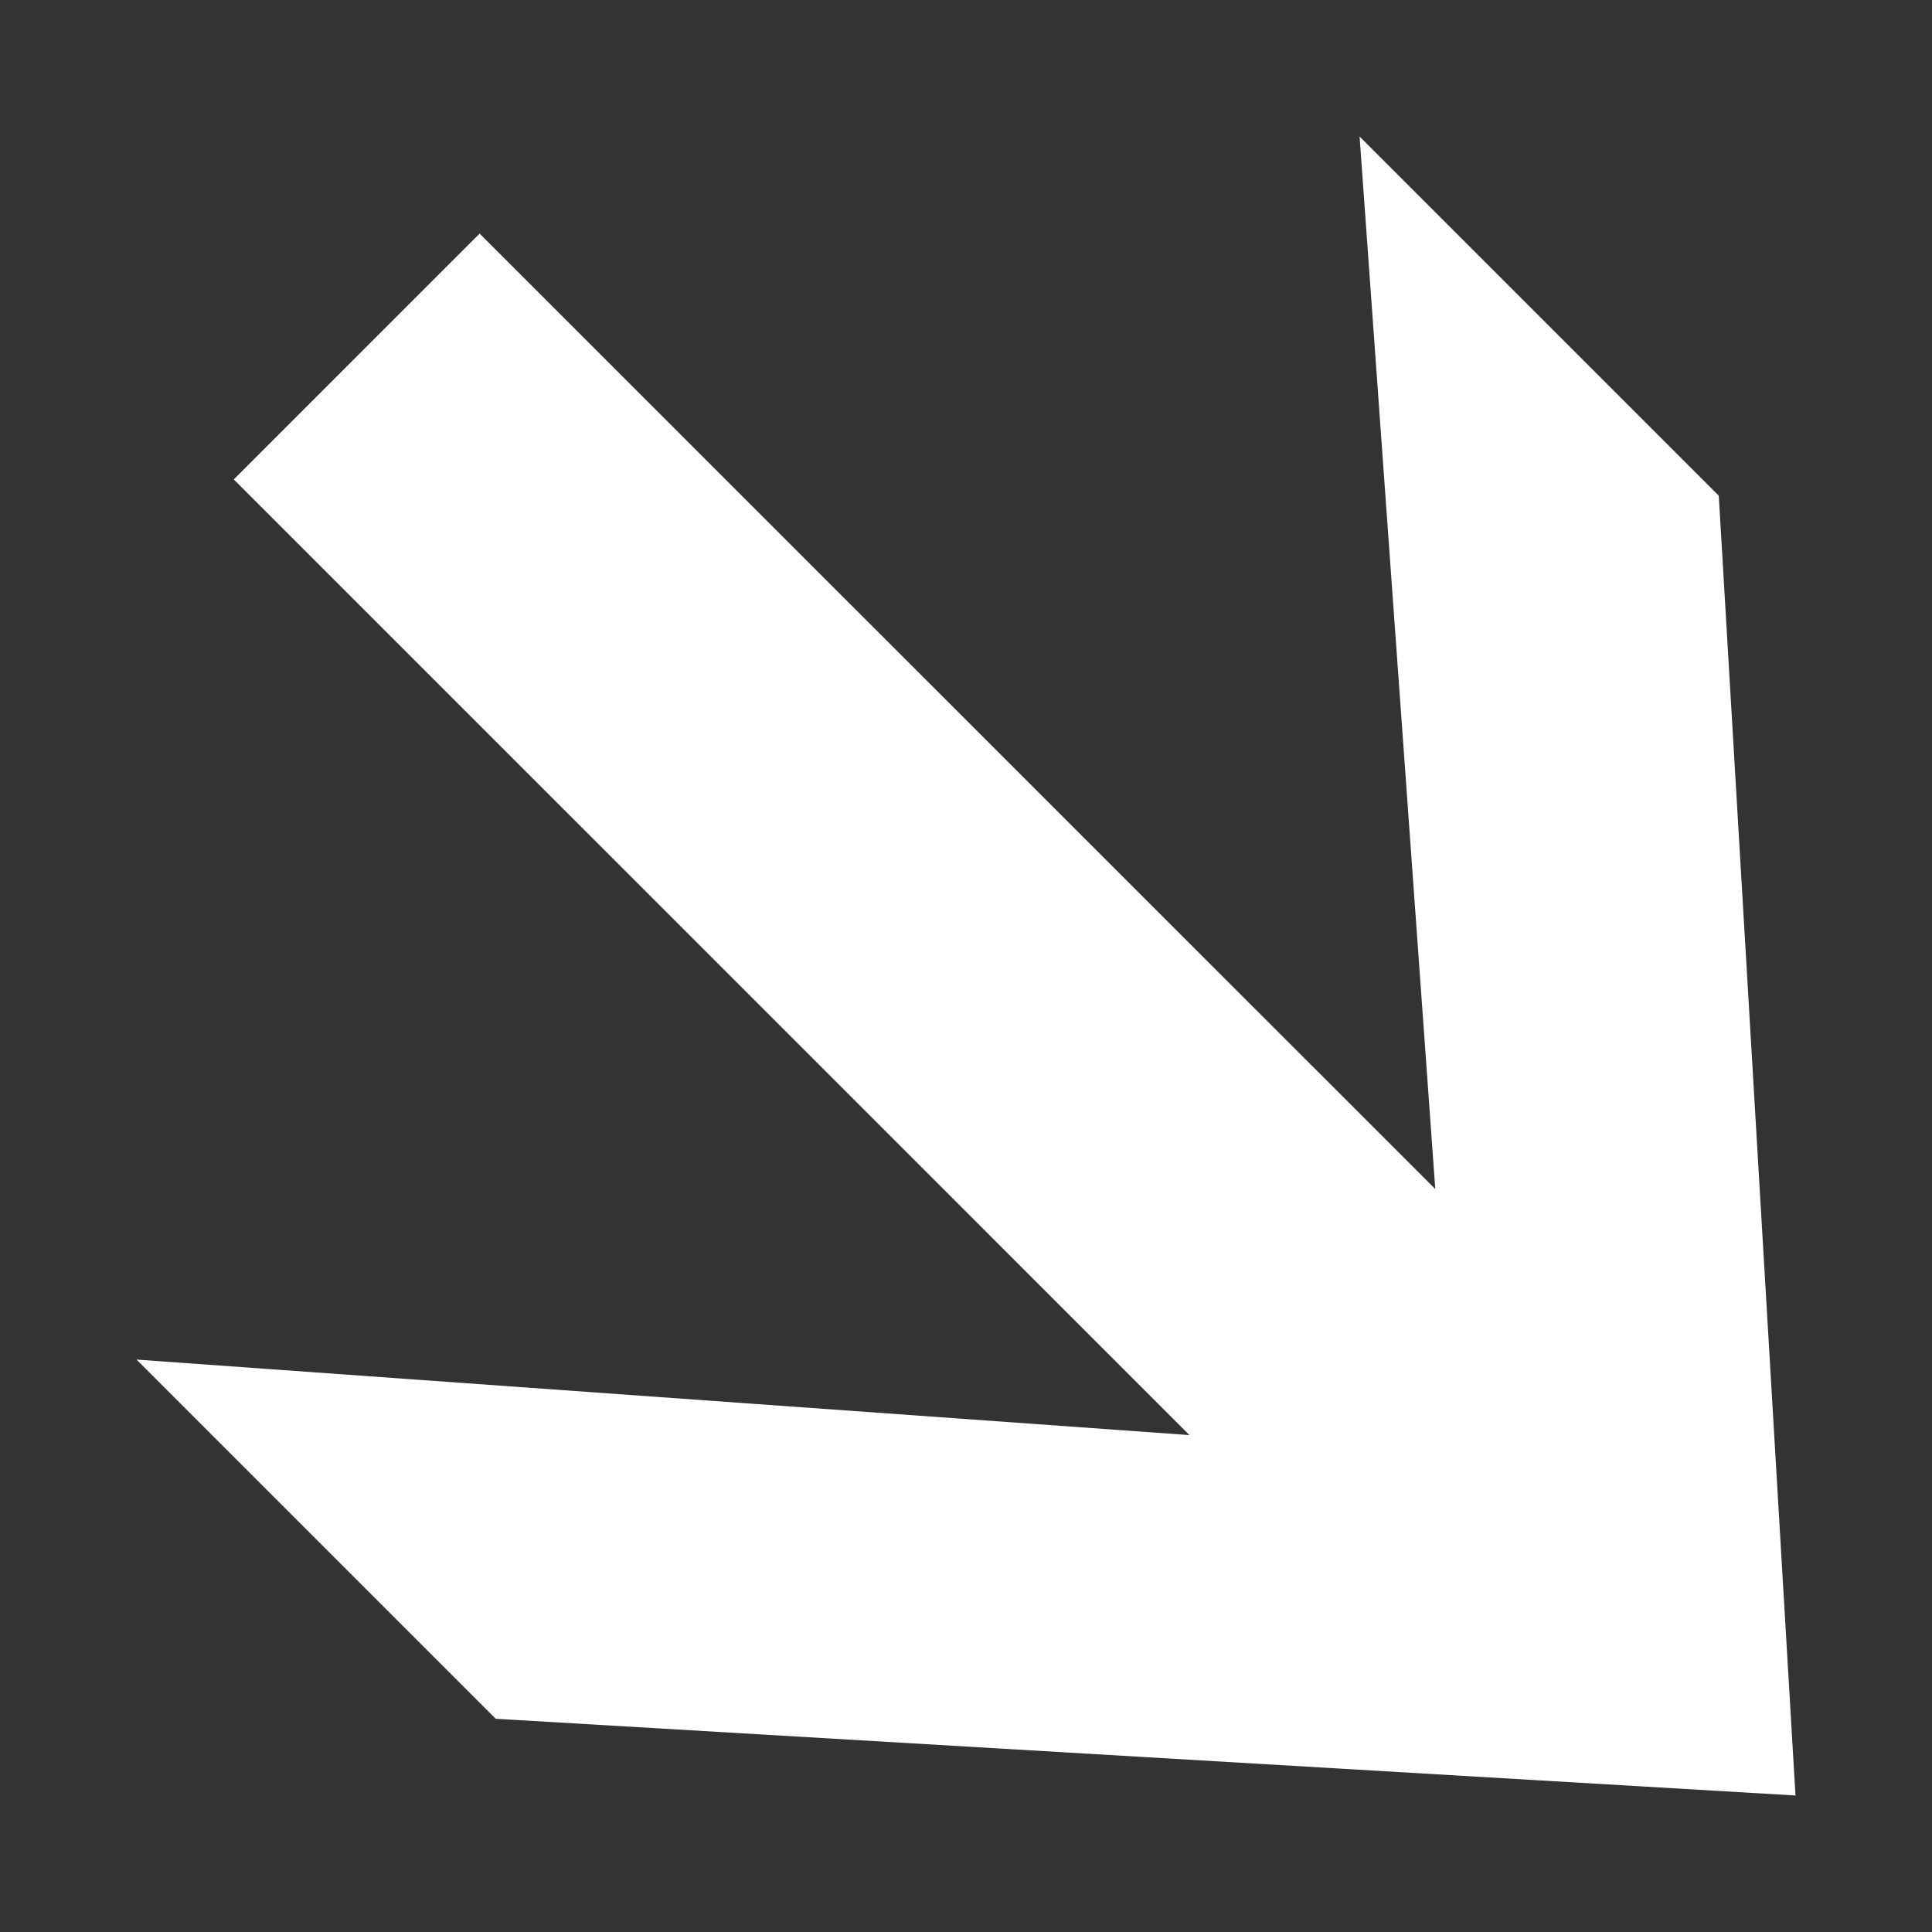 <?xml version="1.0" encoding="iso-8859-1"?>
<!-- Generator: Adobe Illustrator 27.0.0, SVG Export Plug-In . SVG Version: 6.00 Build 0)  -->
<svg version="1.1" id="a" xmlns="http://www.w3.org/2000/svg" xmlns:xlink="http://www.w3.org/1999/xlink" x="0px" y="0px"
	 viewBox="0 0 81.52 81.52" style="enable-background:new 0 0 81.52 81.52;" xml:space="preserve">
<rect x="0" y="0" width="81.52" height="81.52" fill="#333333" stroke="none"/>
<polygon style="fill:#FFFFFF;" points="5.76,57.367 20.916,72.523 75.76,75.76 72.523,20.916 57.367,5.76 60.561,50.171 
	20.237,9.856 9.865,20.229 50.188,60.553 "/>
</svg>
